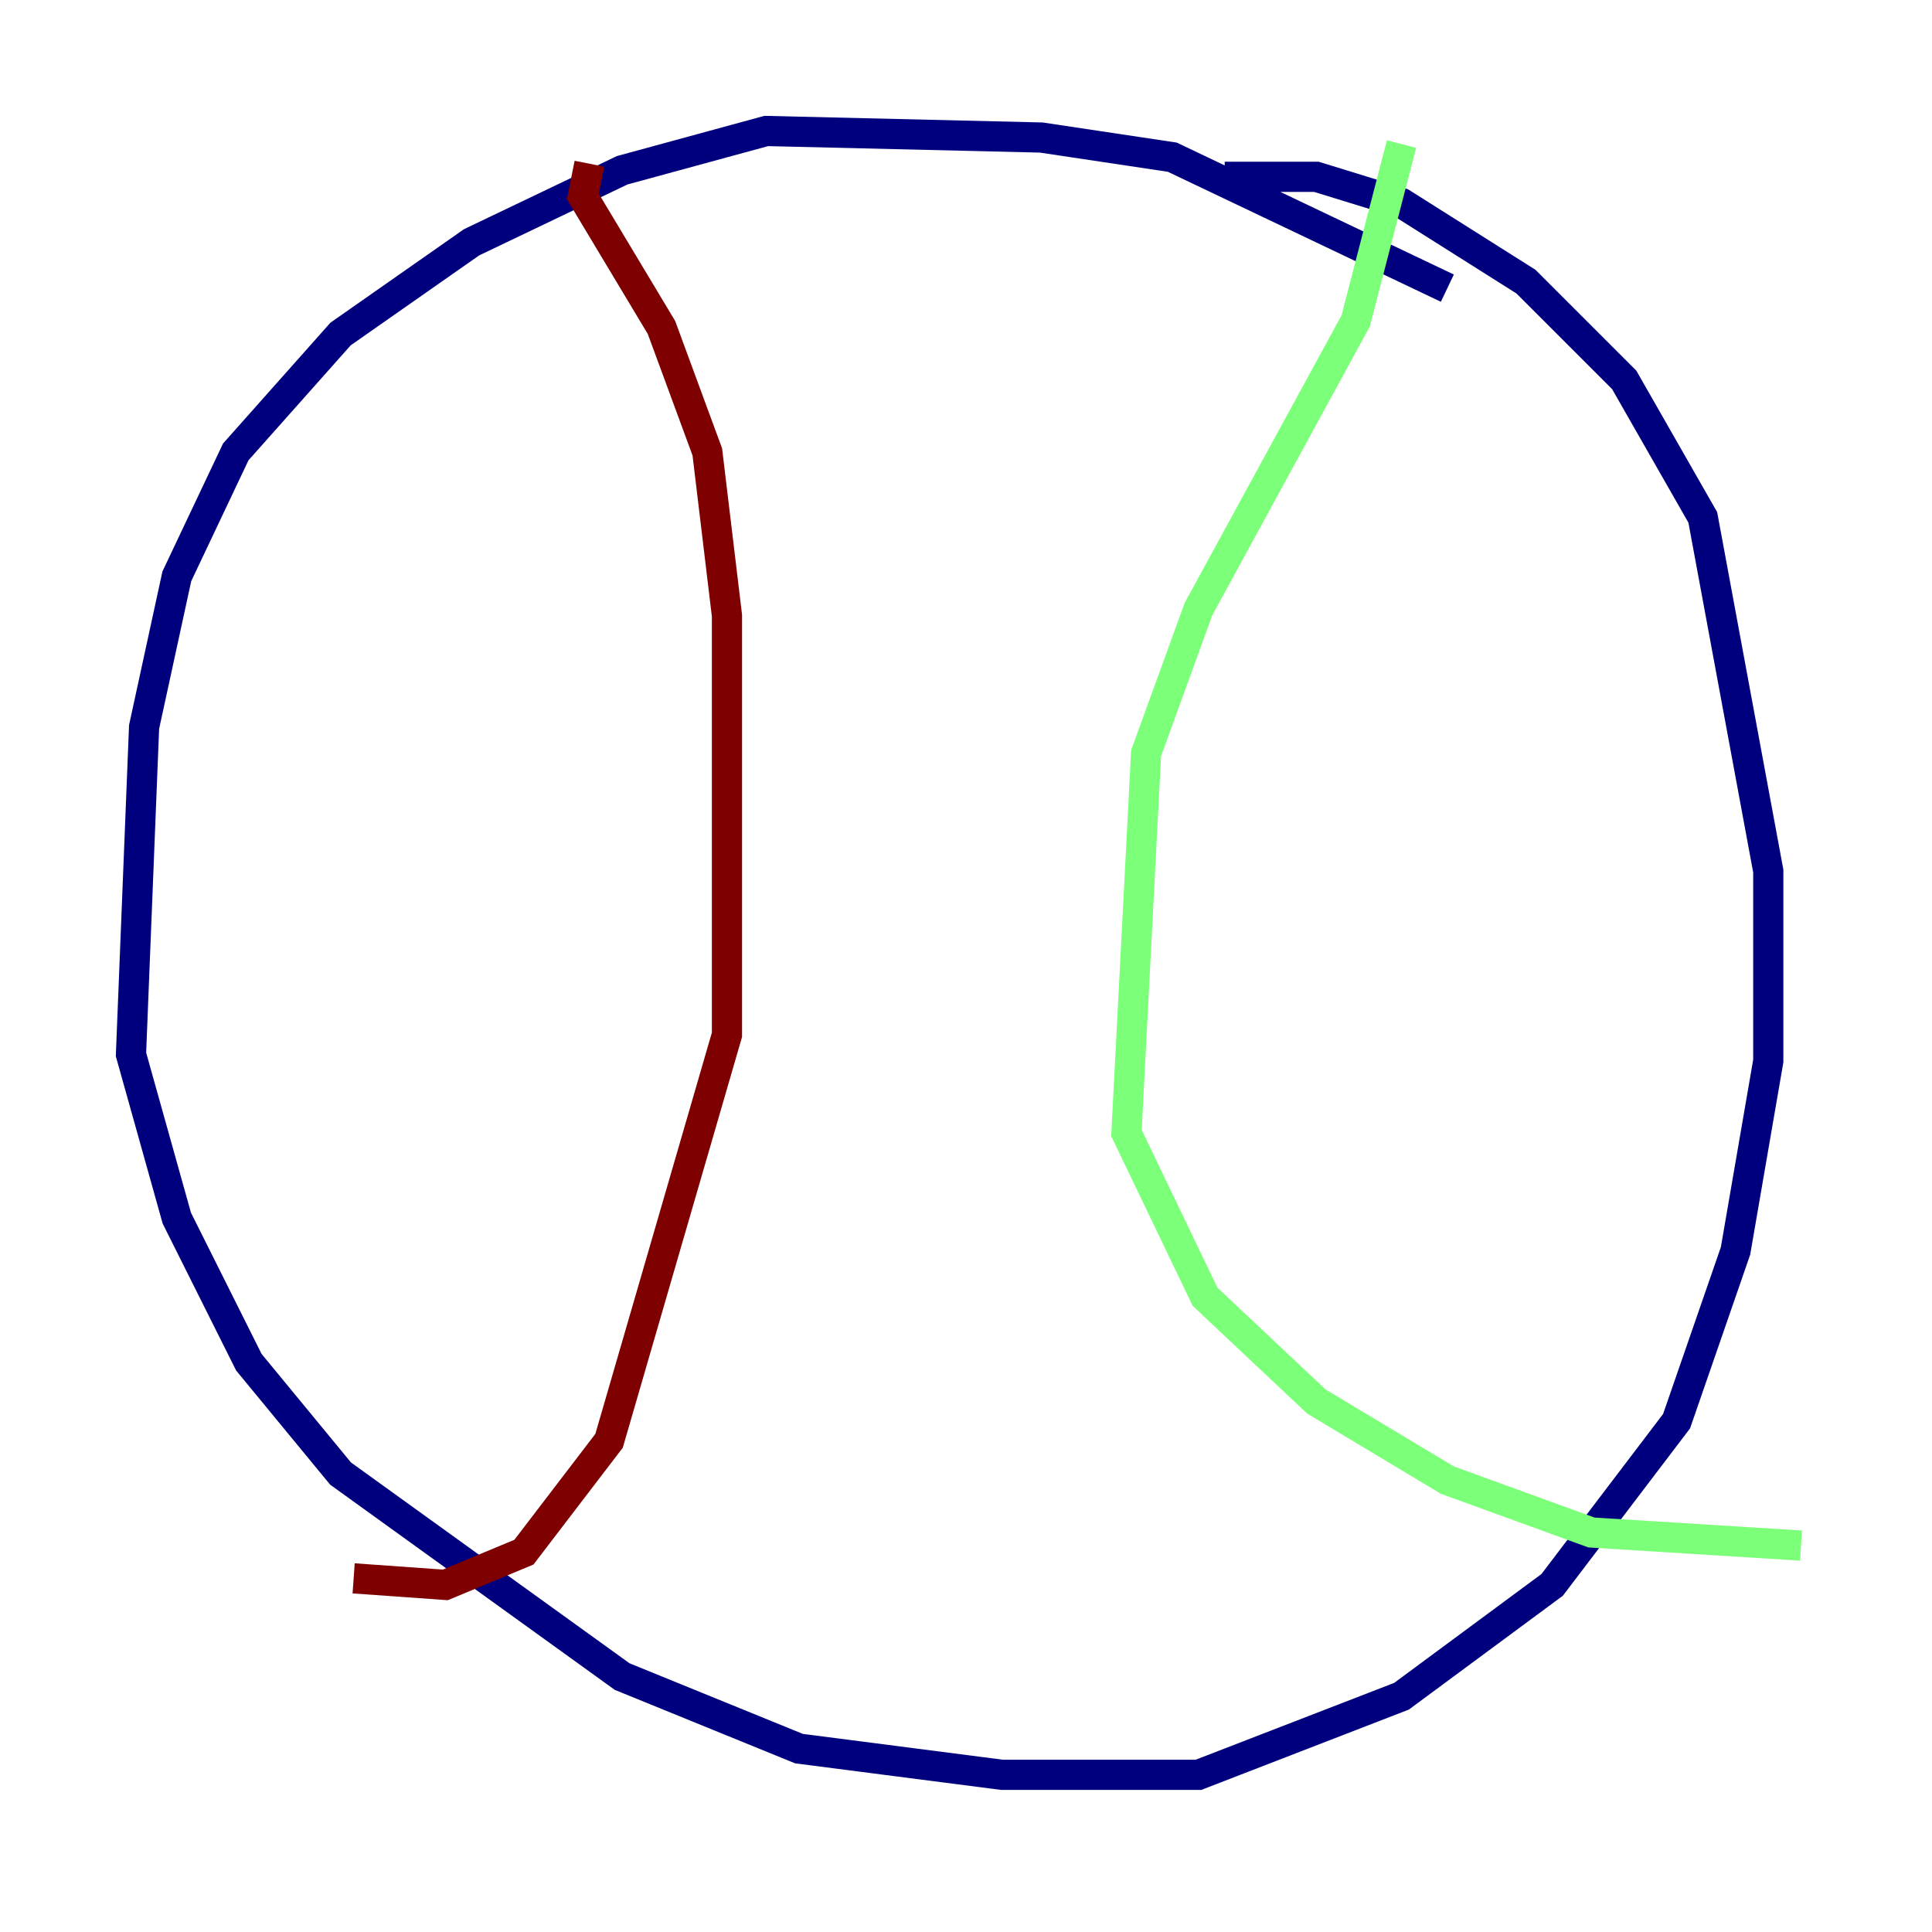 <?xml version="1.0" encoding="utf-8" ?>
<svg baseProfile="tiny" height="128" version="1.2" viewBox="0,0,128,128" width="128" xmlns="http://www.w3.org/2000/svg" xmlns:ev="http://www.w3.org/2001/xml-events" xmlns:xlink="http://www.w3.org/1999/xlink"><defs /><polyline fill="none" points="95.891,19.091 77.668,10.414 68.99,9.112 50.766,8.678 41.22,11.281 31.241,16.054 22.563,22.129 15.62,29.939 11.715,38.183 9.546,48.163 8.678,69.858 11.715,80.705 16.488,90.251 22.563,97.627 41.22,111.078 52.936,115.851 66.386,117.586 79.403,117.586 92.854,112.38 102.834,105.003 111.078,94.156 114.983,82.875 117.153,70.291 117.153,57.709 112.814,34.278 107.607,25.166 101.098,18.658 92.854,13.451 87.214,11.715 81.139,11.715" stroke="#00007f" stroke-width="2" /><polyline fill="none" points="92.854,9.546 89.817,21.261 79.403,40.352 75.932,49.898 74.63,75.064 79.837,85.912 87.214,92.854 95.891,98.061 105.437,101.532 119.322,102.4" stroke="#7cff79" stroke-width="2" /><polyline fill="none" points="39.051,10.848 38.617,13.017 43.824,21.695 46.861,29.939 48.163,40.786 48.163,68.556 40.352,95.458 34.712,102.834 29.505,105.003 23.43,104.57" stroke="#7f0000" stroke-width="2" /></svg>
